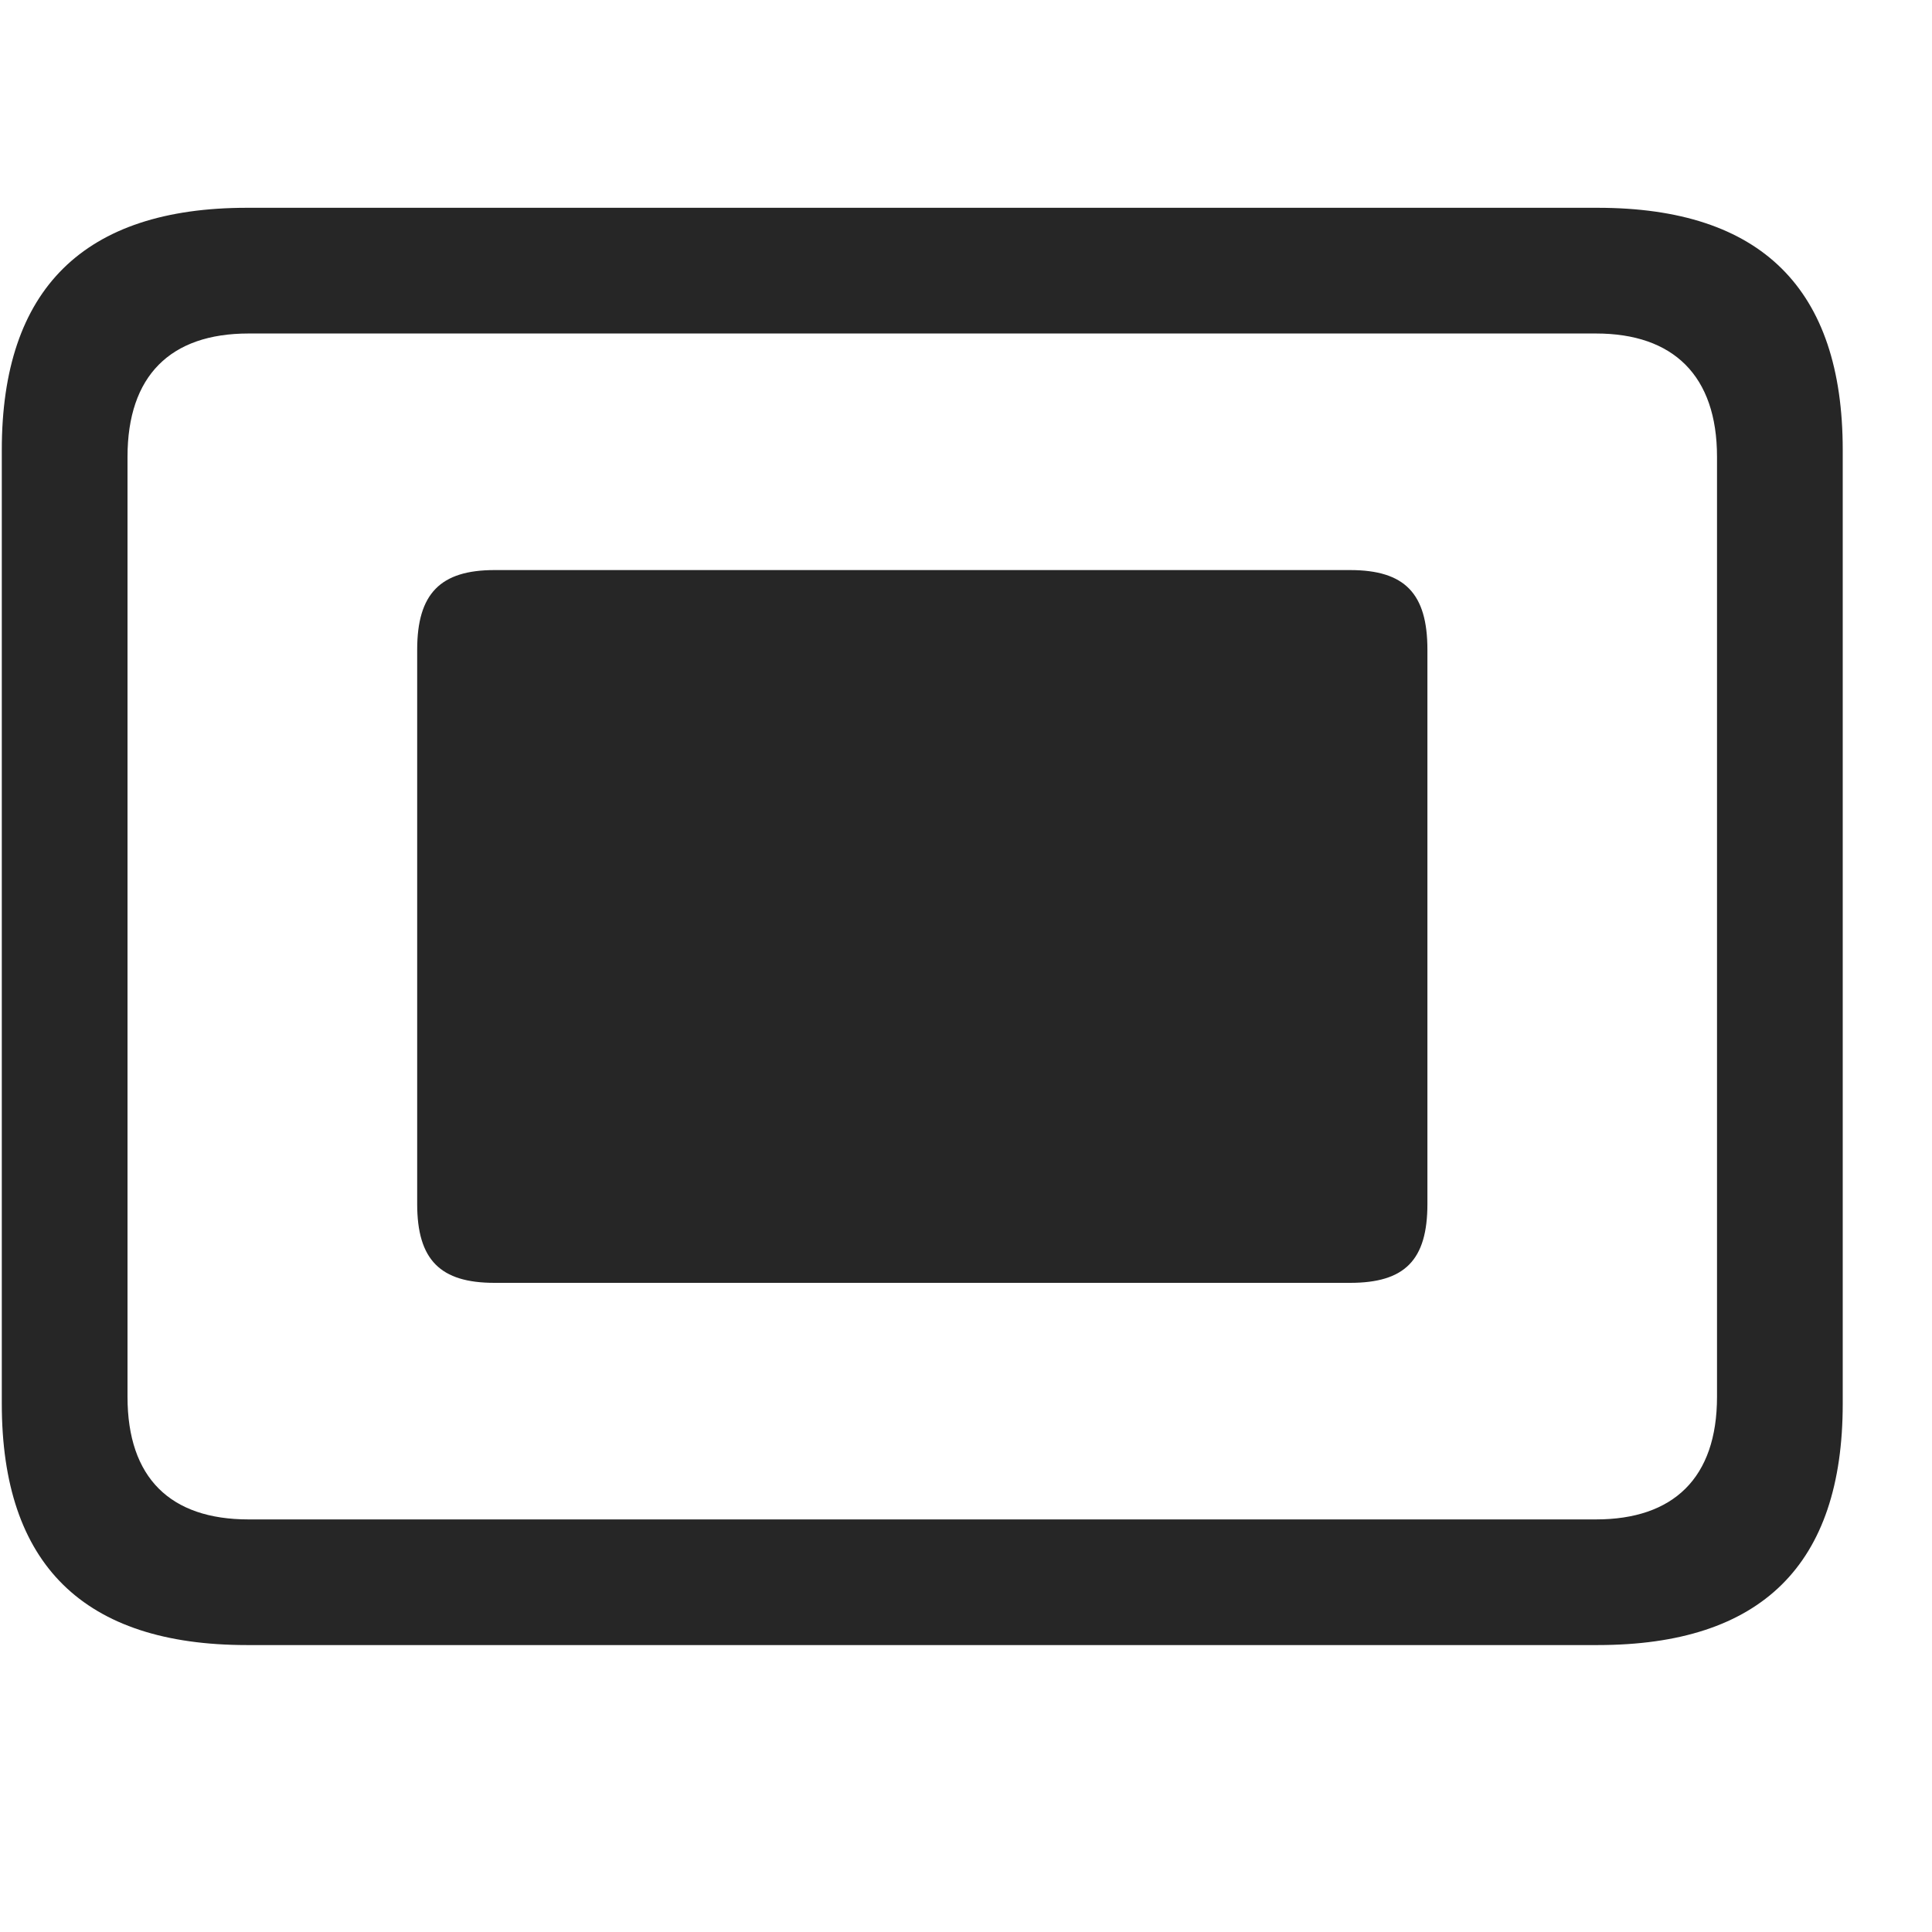 <svg width="29" height="29" viewBox="0 0 29 29" fill="currentColor" xmlns="http://www.w3.org/2000/svg">
<g clip-path="url(#clip0_2207_34198)">
<path d="M3.707 24.693H23.98C26.441 24.693 27.66 23.486 27.66 21.072V6.752C27.66 4.338 26.441 3.119 23.98 3.119H3.707C1.258 3.119 0.027 4.338 0.027 6.752V21.072C0.027 23.486 1.258 24.693 3.707 24.693ZM3.73 22.807C2.559 22.807 1.914 22.186 1.914 20.967V6.857C1.914 5.639 2.559 5.006 3.73 5.006H23.957C25.117 5.006 25.773 5.639 25.773 6.857V20.967C25.773 22.186 25.117 22.807 23.957 22.807H3.73Z" fill="currentColor" fill-opacity="0.85"/>
<path d="M7.422 19.256H20.266C21.086 19.256 21.426 18.916 21.426 18.072V9.752C21.426 8.908 21.086 8.557 20.266 8.557H7.422C6.613 8.557 6.262 8.908 6.262 9.752V18.072C6.262 18.916 6.613 19.256 7.422 19.256Z" fill="currentColor" fill-opacity="0.85"/>
</g>
<defs>
<clipPath id="clip0_2207_34198">
<rect width="27.633" height="21.574" fill="currentColor" transform="translate(0.027 3.119)"/>
</clipPath>
</defs>
</svg>
